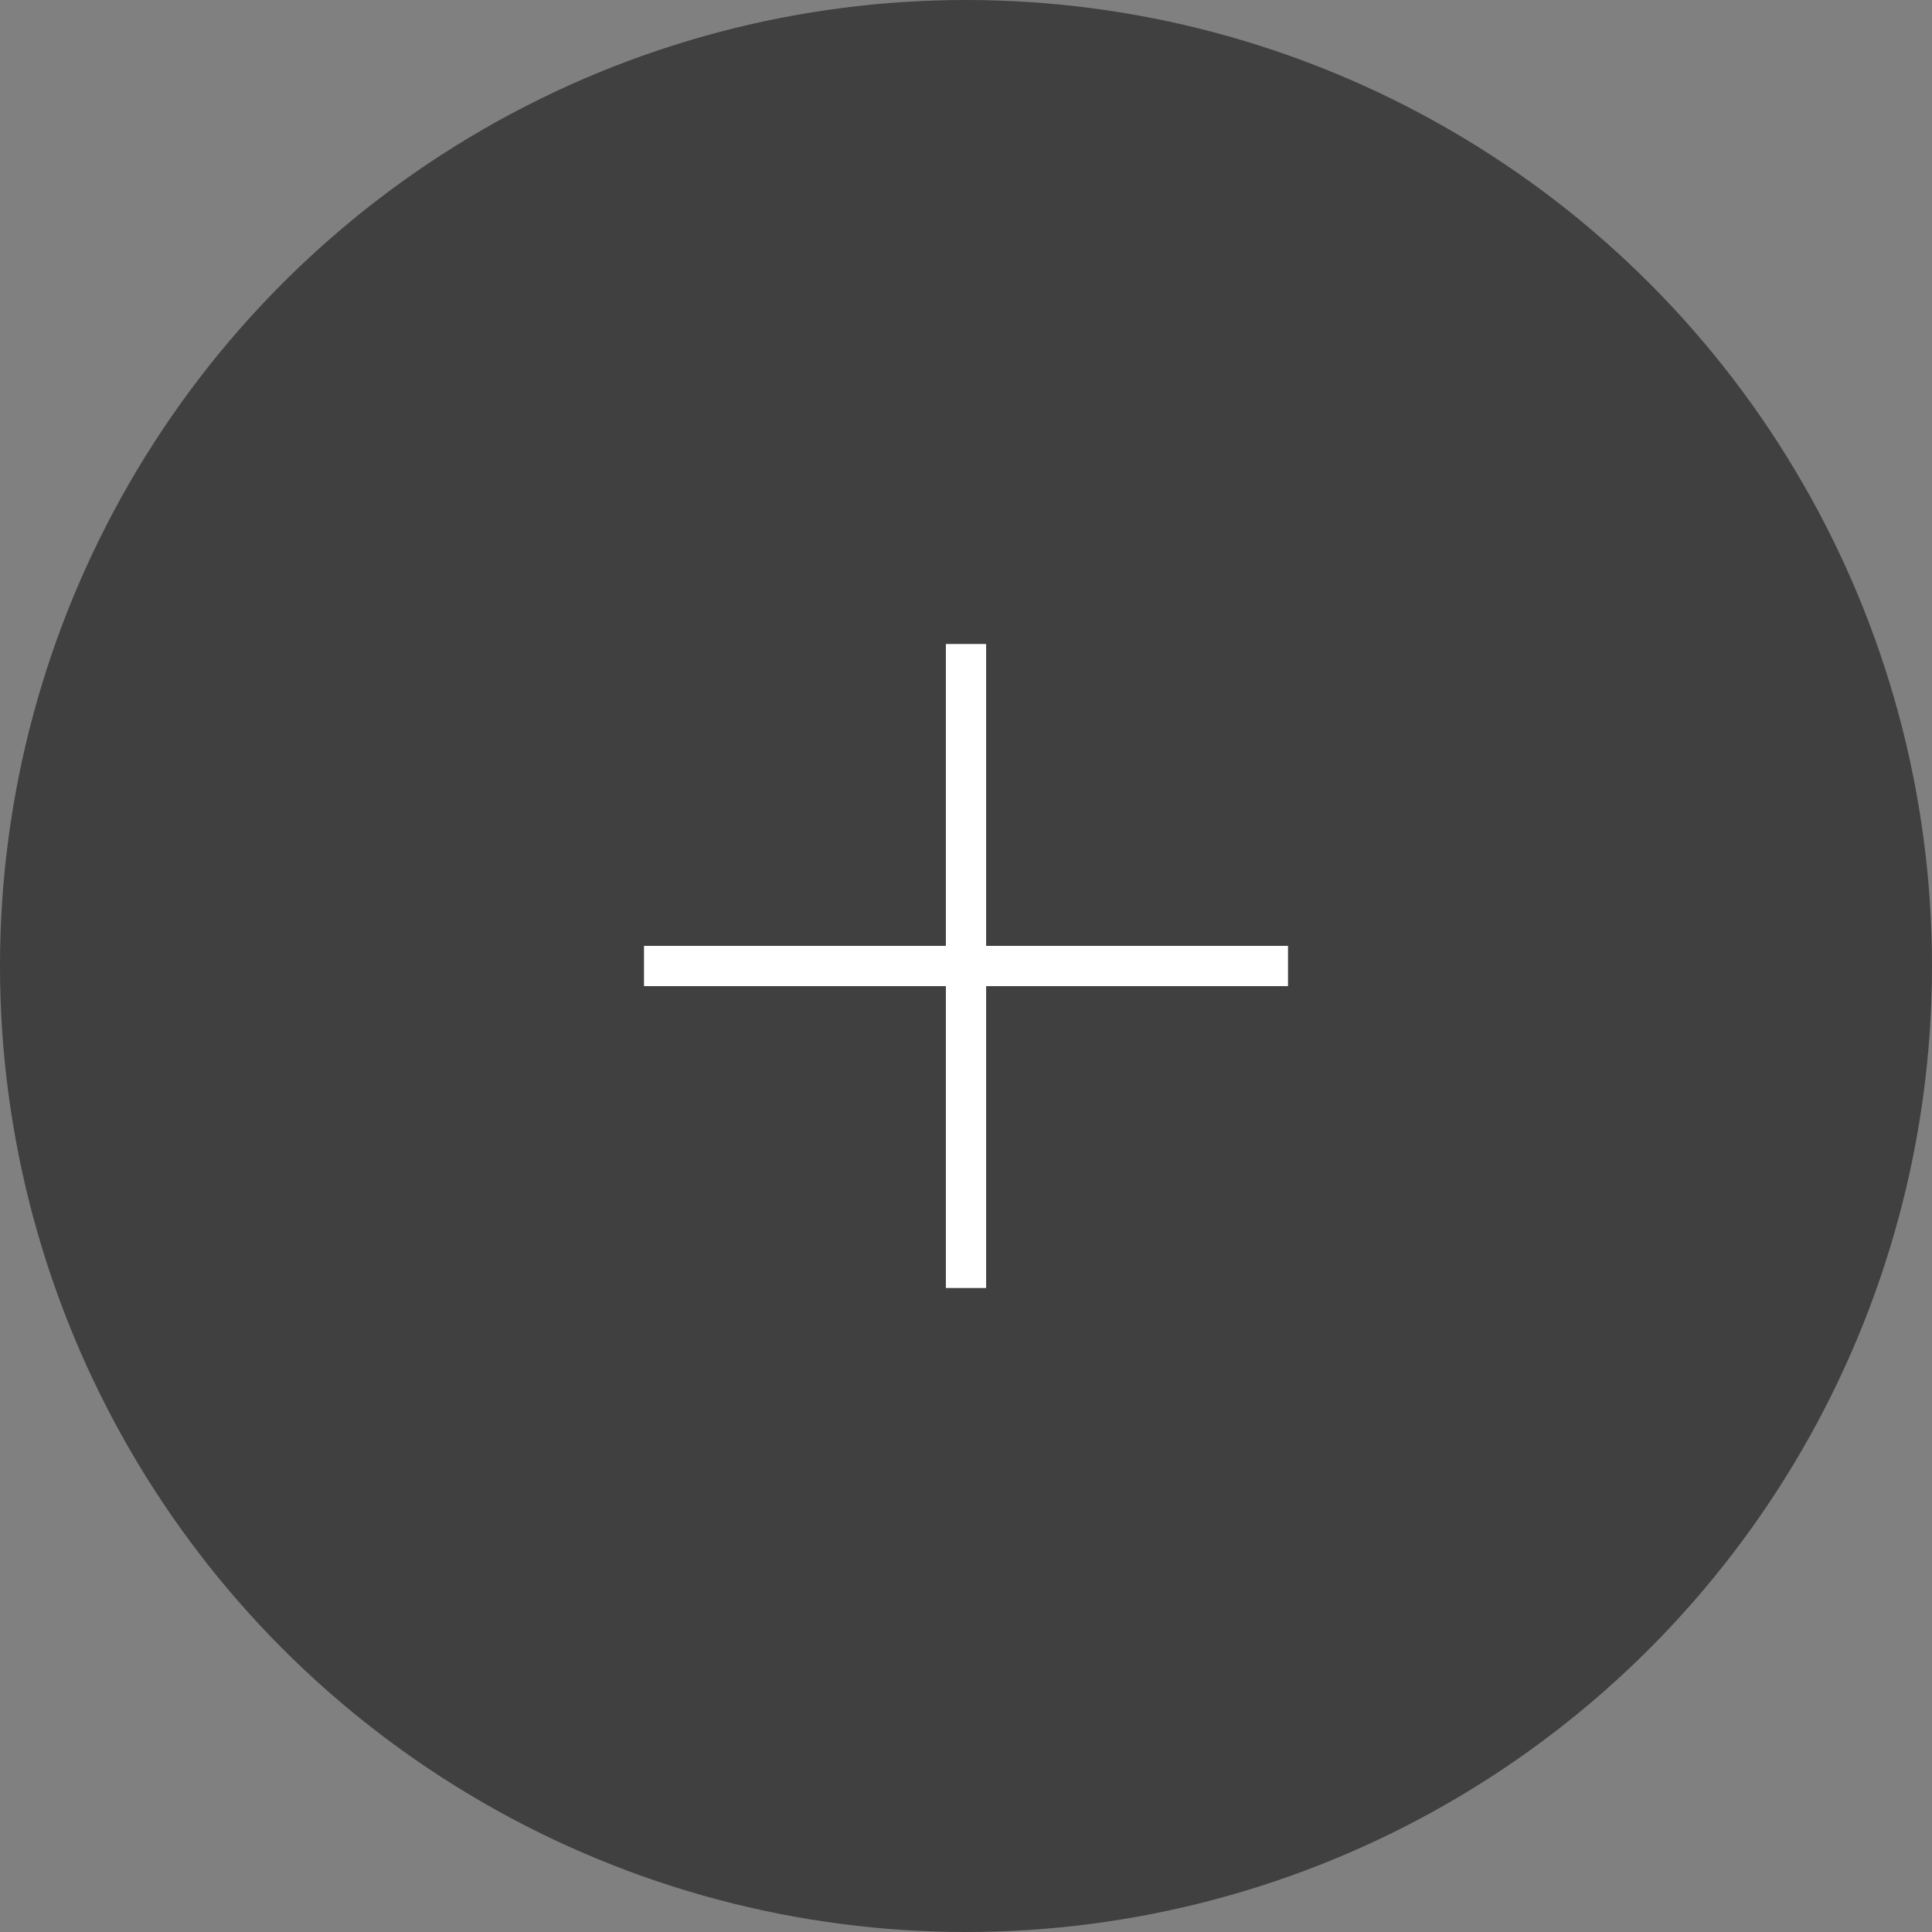 <svg width="48" height="48" viewBox="0 0 48 48" fill="none" xmlns="http://www.w3.org/2000/svg">
<rect x="0" y="0" width="48" height="48" fill="#808080" stroke="none"/>
<circle opacity="0.5" cx="24" cy="24" r="24" fill="black"/>
<path fill-rule="evenodd" clip-rule="evenodd" d="M23.5 23.5V16H24.5V23.5H32V24.5H24.5V32H23.5V24.5H16V23.5H23.5Z" fill="white"/>
</svg>
